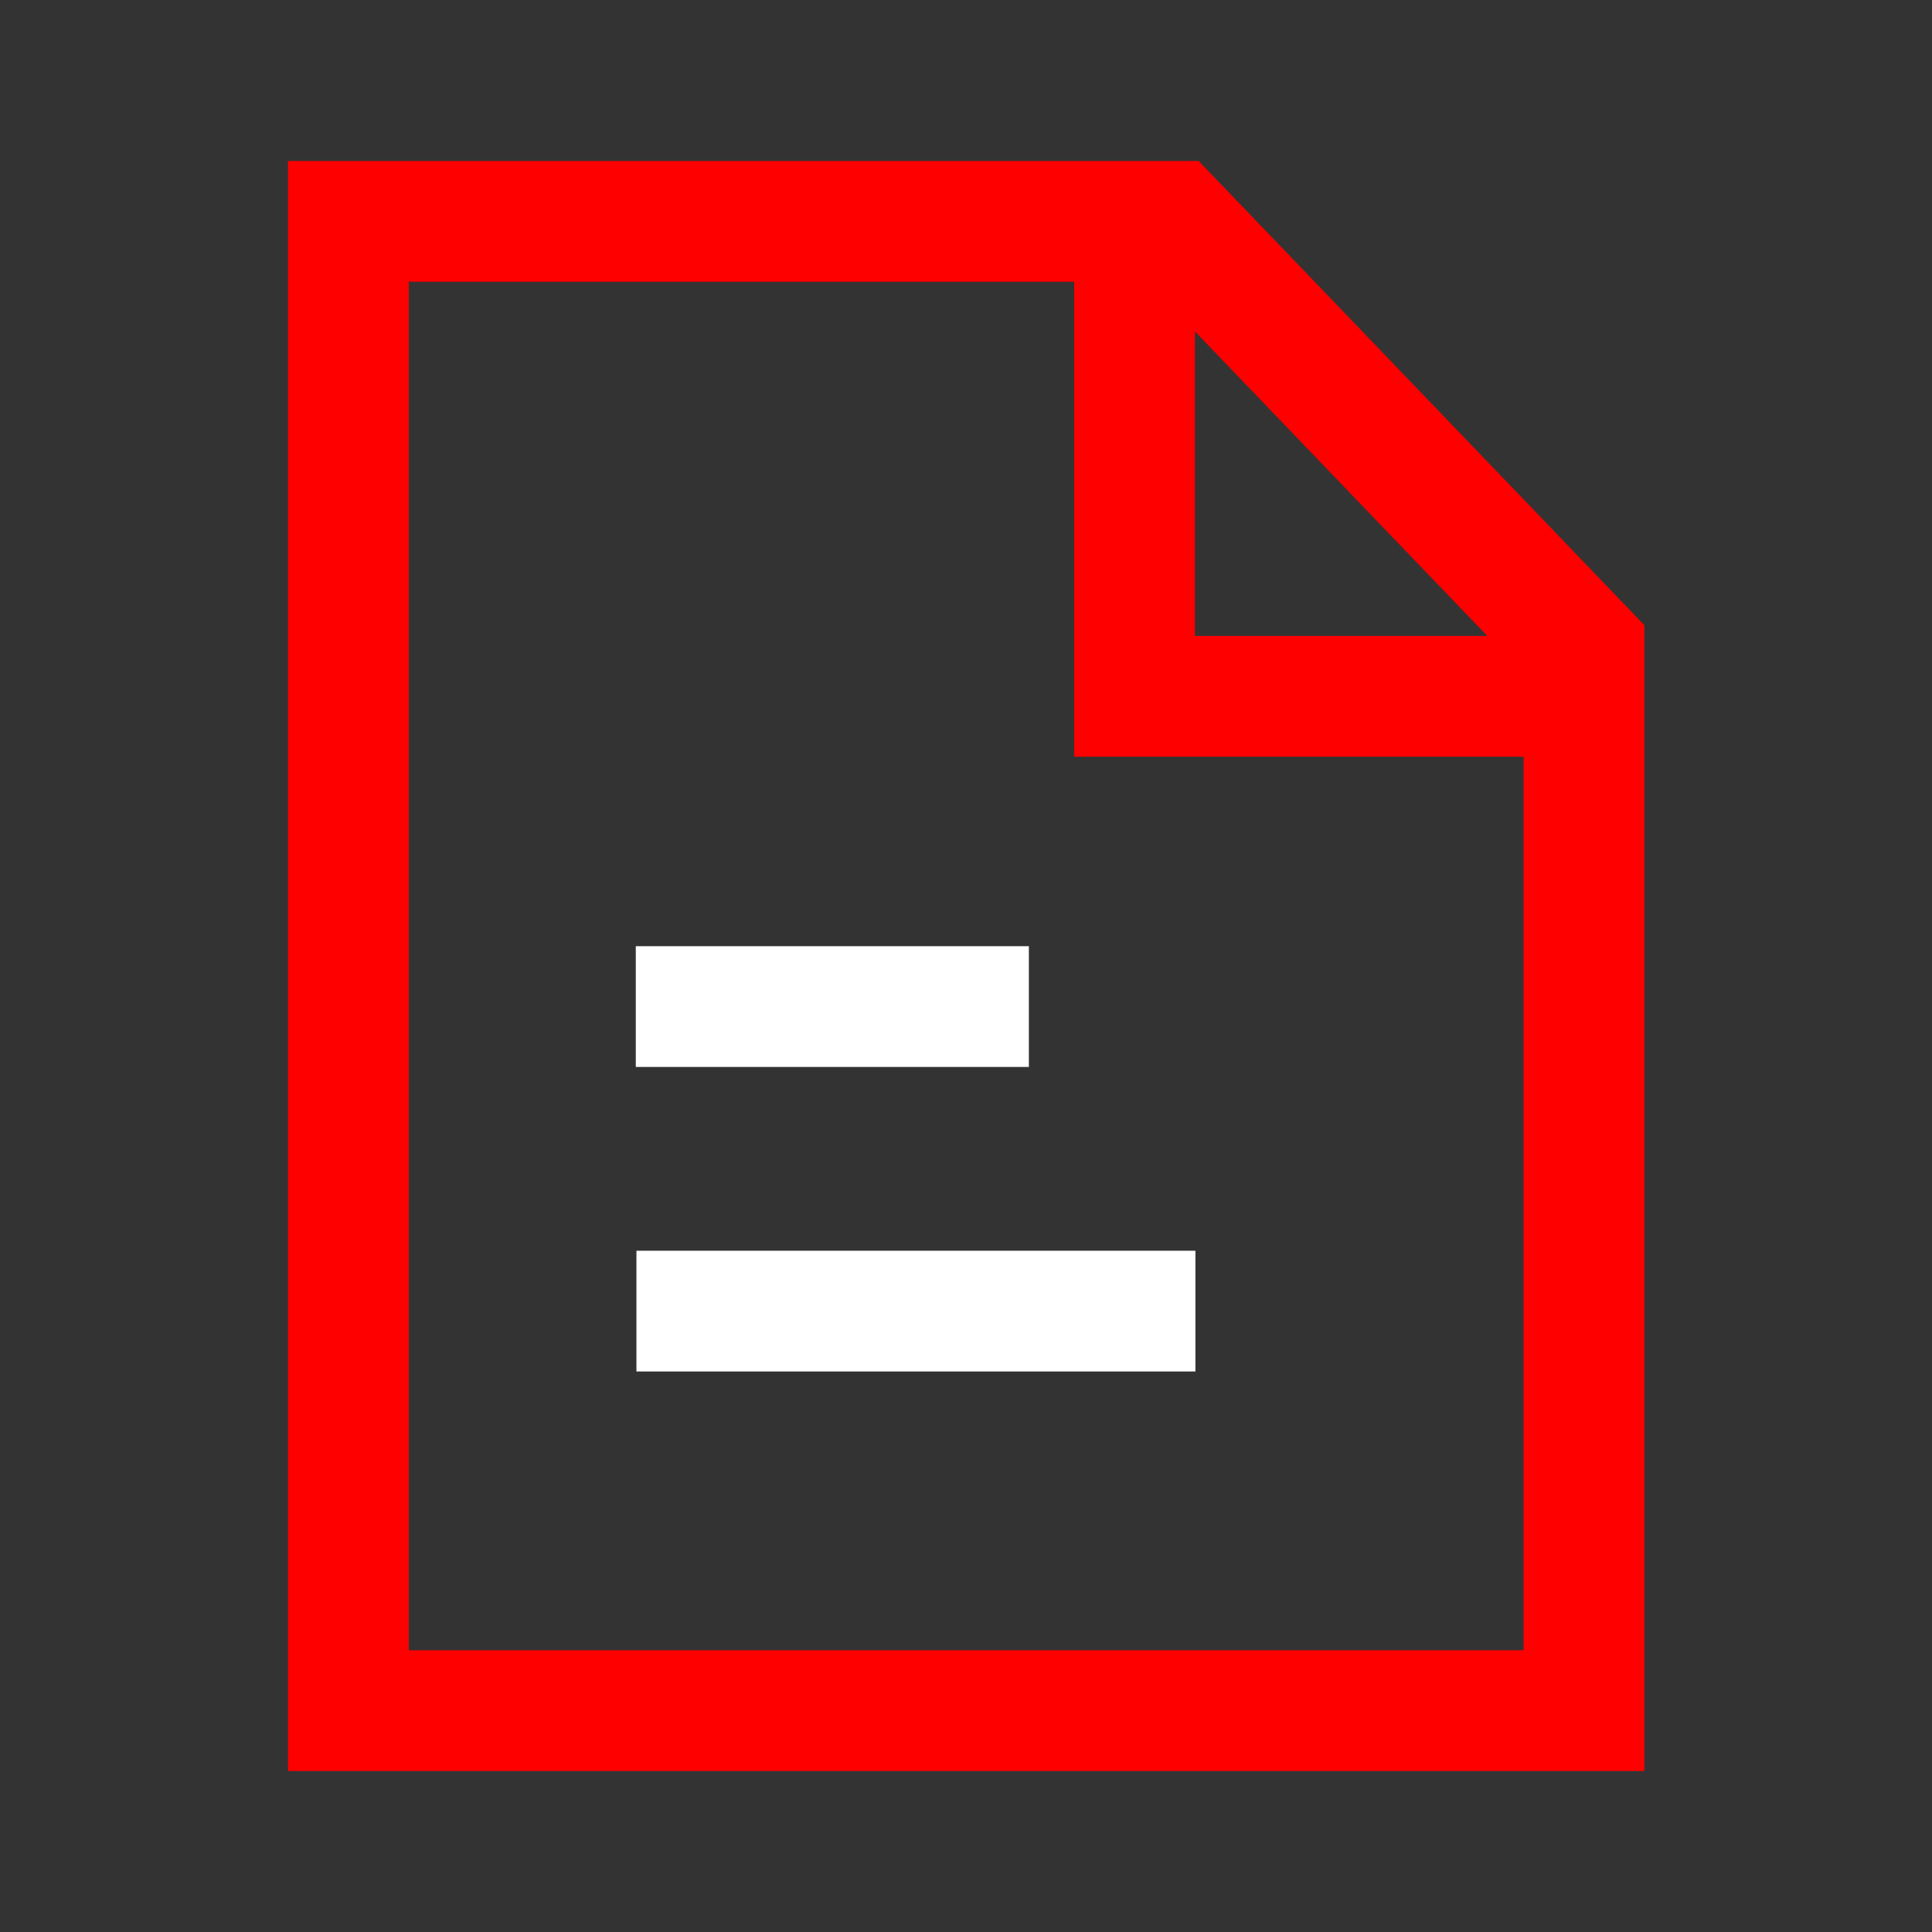 <svg width="24" height="24" viewBox="0 0 24 24" fill="none" xmlns="http://www.w3.org/2000/svg">
<rect x="0" y="0" width="24" height="24" fill="#333333" stroke="none"/>
<path d="M14.1 16.287H8.656" stroke="white" stroke-width="1.5" stroke-linecap="square"/>
<path d="M12.031 12.504H8.648" stroke="white" stroke-width="1.5" stroke-linecap="square"/>
<path fill-rule="evenodd" clip-rule="evenodd" d="M14.571 2.75L4.328 2.75V21.25H19.677V8.068L14.571 2.75Z" stroke="red" stroke-width="1.5" stroke-linecap="square"/>
<path d="M14.094 3.305V8.65H19.201" stroke="red" stroke-width="1.5" stroke-linecap="square"/>
</svg>
